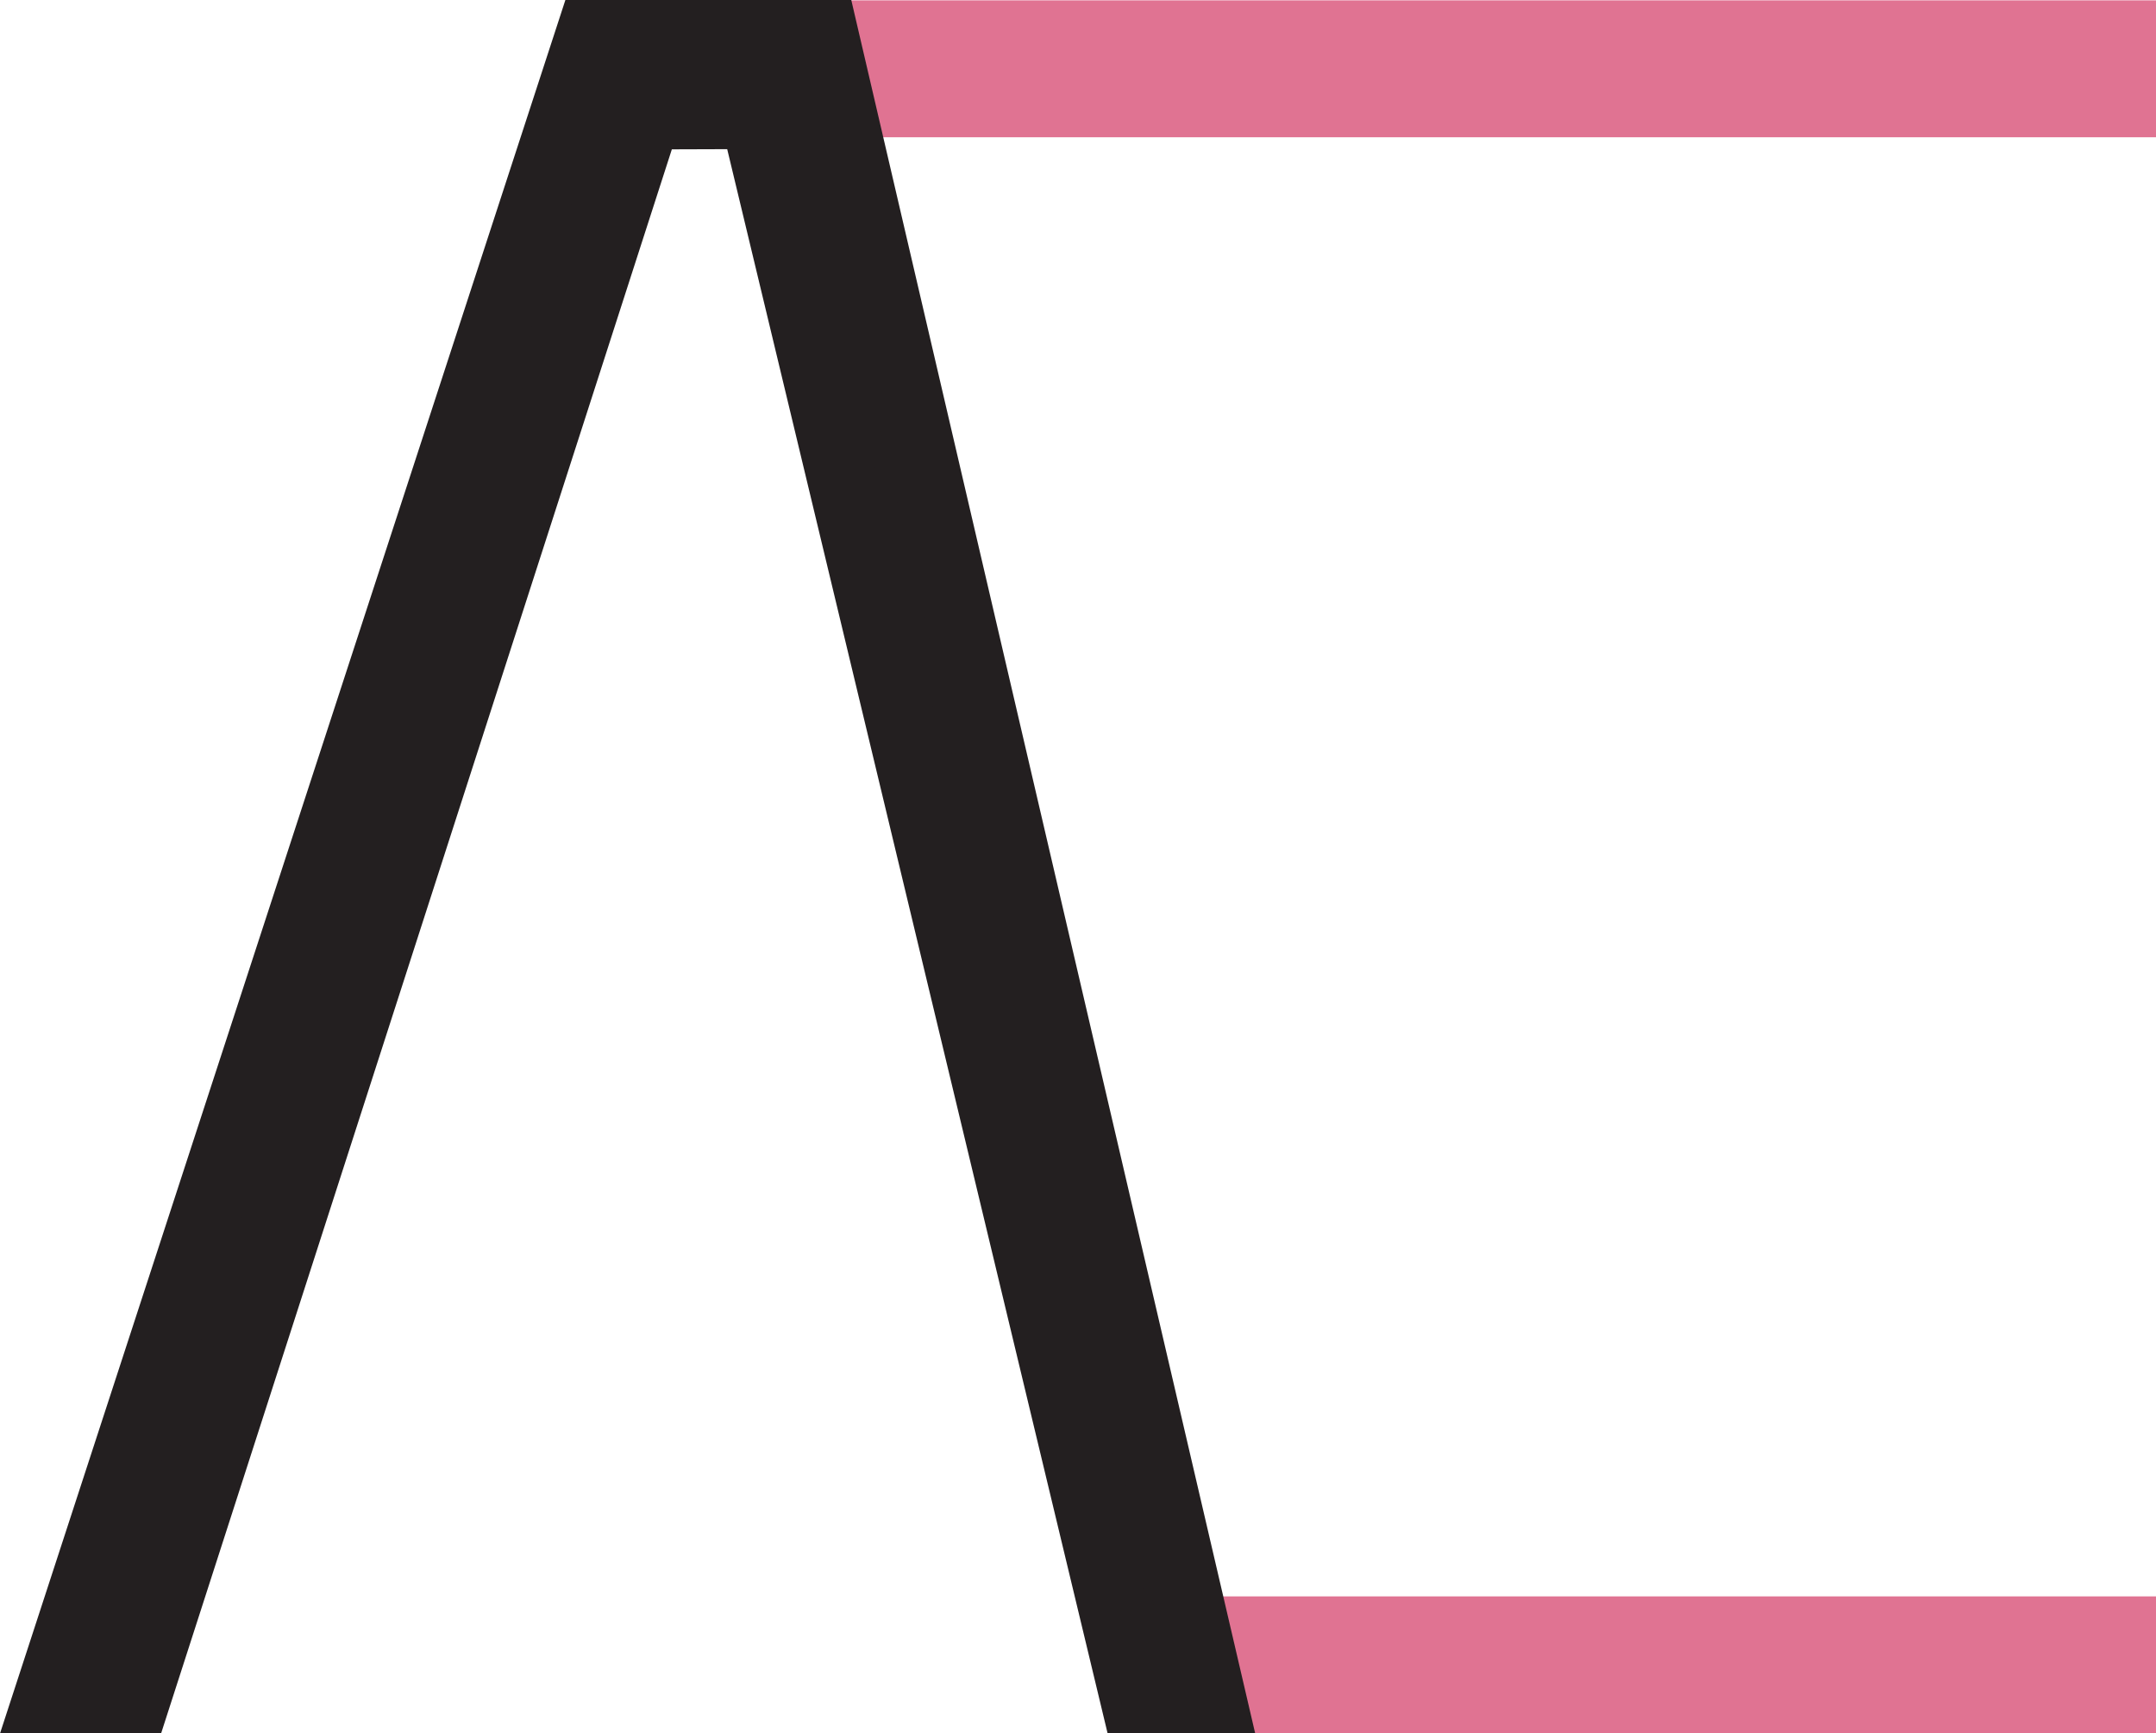 <svg id="Layer_1" data-name="Layer 1" xmlns="http://www.w3.org/2000/svg" viewBox="0 0 62.06 49.88"><defs><style>.cls-1{fill:#e07392;}.cls-2{fill:none;stroke:#231f20;stroke-miterlimit:10;stroke-width:2px;}</style></defs><title>aclogo5</title><rect class="cls-1" x="23.51" y="0.01" width="38.55" height="3.94"/><rect class="cls-1" x="33.55" y="45.94" width="28.51" height="3.94"/><polyline class="cls-2" points="2.81 49.42 17.79 2.19 22.71 2.19 33.81 49.42"/><polygon class="cls-2" points="17 1 23.71 1 34.87 48.88 32.67 48.88 21.72 3.29 18.61 3.3 3.91 48.88 1.38 48.88 17 1"/></svg>